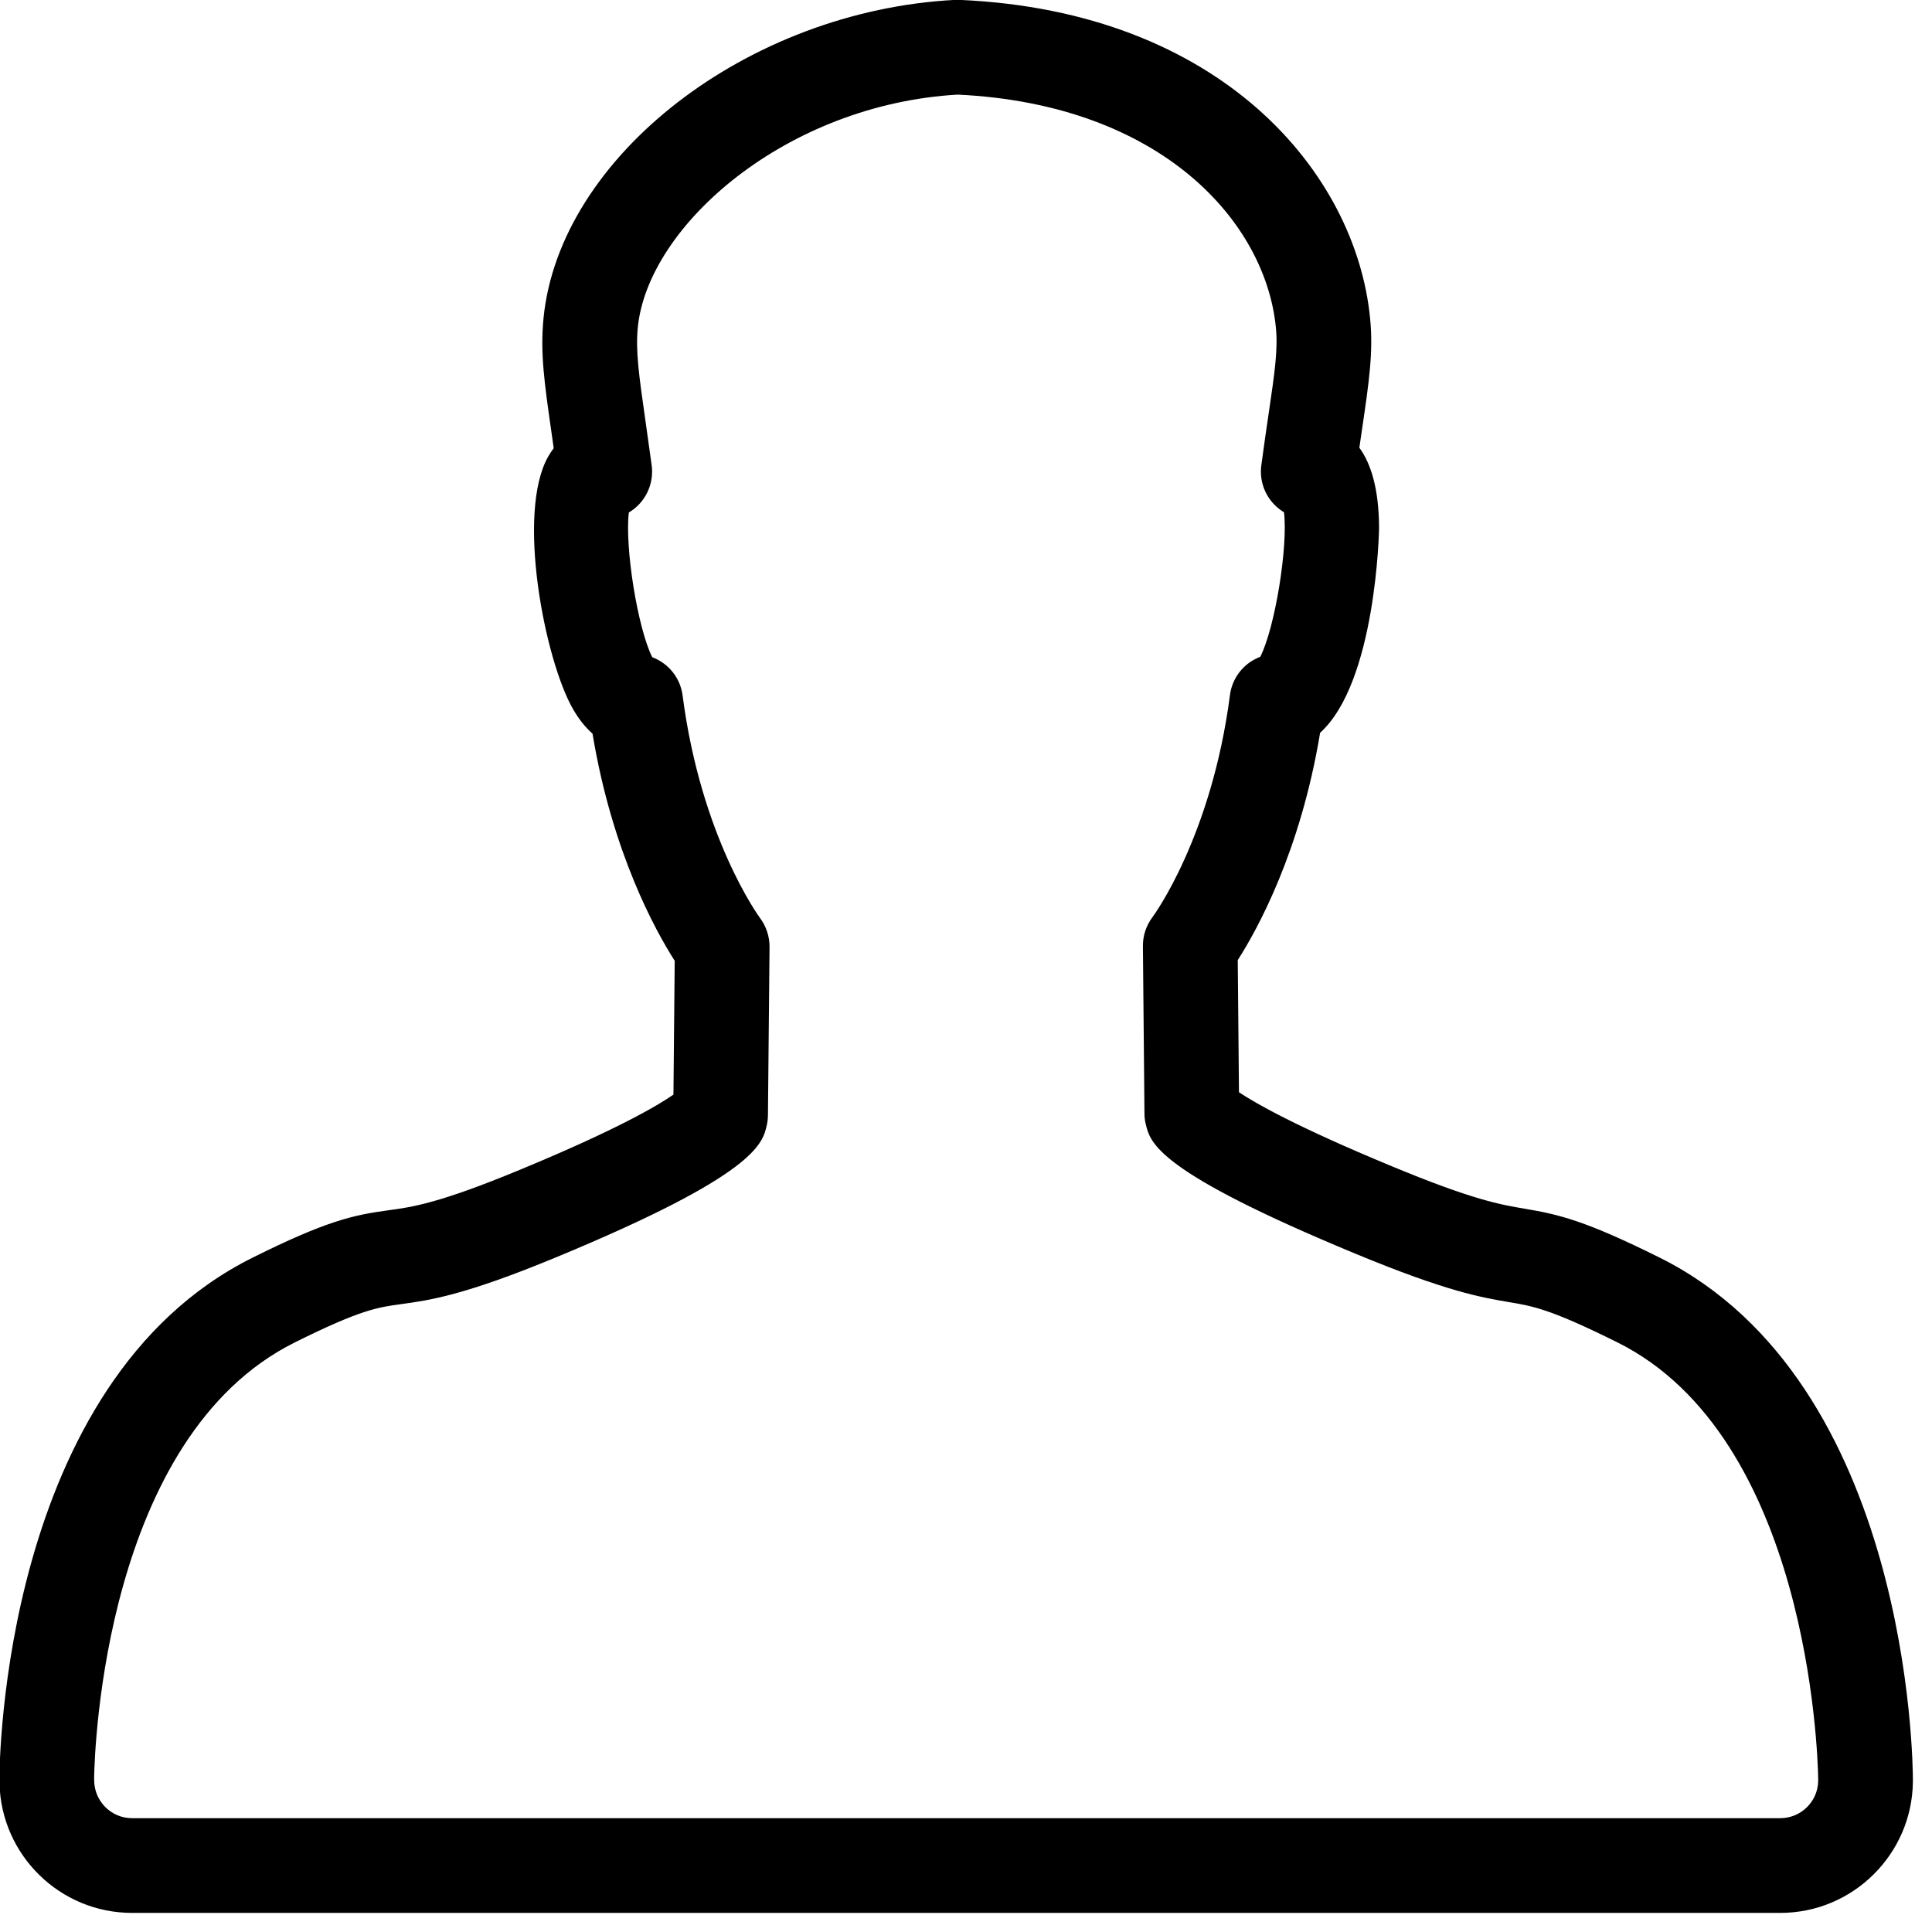 <svg xmlns="http://www.w3.org/2000/svg" xmlns:xlink="http://www.w3.org/1999/xlink" viewBox="0 0 35 35">
  <path d="M1.705,32.209 C1.705,32.222 1.706,32.235 1.706,32.248 C1.706,32.630 2.014,32.938 2.392,32.938 C2.392,32.938 32.251,32.938 32.251,32.938 C32.623,32.938 32.927,32.642 32.938,32.273 C32.938,32.264 32.938,32.256 32.938,32.248 C32.938,32.237 32.938,32.227 32.938,32.216 C32.930,31.736 32.749,26.034 29.302,24.319 C28.088,23.715 27.773,23.662 27.337,23.589 C26.837,23.504 26.215,23.400 24.560,22.714 C20.963,21.225 20.839,20.709 20.757,20.367 C20.741,20.304 20.733,20.239 20.733,20.174 C20.733,20.174 20.705,17.140 20.705,17.140 C20.703,16.949 20.766,16.762 20.882,16.610 C20.890,16.600 21.947,15.168 22.282,12.591 C22.314,12.343 22.453,12.122 22.662,11.984 C22.716,11.950 22.773,11.921 22.831,11.899 C23.099,11.369 23.335,9.907 23.261,9.280 C23.209,9.249 23.160,9.212 23.115,9.170 C22.912,8.981 22.813,8.704 22.850,8.429 C22.898,8.070 22.943,7.762 22.983,7.491 C23.093,6.745 23.153,6.334 23.114,5.936 C22.928,4.022 21.045,1.890 17.350,1.714 C14.247,1.892 11.734,4.084 11.554,5.936 C11.513,6.357 11.575,6.797 11.689,7.595 C11.724,7.841 11.763,8.117 11.806,8.432 C11.842,8.708 11.743,8.984 11.539,9.174 C11.494,9.216 11.445,9.252 11.392,9.284 C11.317,9.911 11.550,11.375 11.816,11.906 C11.875,11.928 11.932,11.957 11.985,11.992 C12.195,12.129 12.334,12.351 12.366,12.599 C12.700,15.176 13.757,16.615 13.768,16.630 C13.880,16.780 13.943,16.967 13.941,17.155 C13.941,17.155 13.912,20.205 13.912,20.205 C13.911,20.267 13.904,20.327 13.890,20.388 C13.814,20.722 13.687,21.281 10.082,22.774 C8.405,23.470 7.775,23.556 7.270,23.625 C6.843,23.683 6.534,23.725 5.341,24.319 C1.897,26.033 1.714,31.684 1.705,32.209 ZM32.251,34.654 C32.251,34.654 2.392,34.654 2.392,34.654 C1.086,34.654 0.020,33.606 -0.009,32.307 C-0.010,32.287 -0.011,32.268 -0.011,32.248 C-0.011,31.955 0.041,25.040 4.577,22.783 C5.925,22.111 6.407,22.011 7.039,21.925 C7.467,21.867 7.953,21.800 9.425,21.189 C11.183,20.462 11.916,20.027 12.200,19.830 C12.200,19.830 12.223,17.406 12.223,17.406 C11.870,16.853 11.091,15.443 10.734,13.291 C10.613,13.184 10.493,13.041 10.382,12.848 C9.872,11.966 9.344,9.288 9.935,8.264 C9.965,8.213 9.996,8.165 10.031,8.120 C10.017,8.021 10.004,7.927 9.991,7.837 C9.862,6.938 9.785,6.395 9.846,5.769 C10.131,2.836 13.546,0.193 17.302,-0.002 C17.329,-0.003 17.356,-0.003 17.383,-0.002 C22.129,0.205 24.565,3.134 24.821,5.769 C24.881,6.374 24.801,6.918 24.680,7.741 C24.663,7.857 24.645,7.980 24.626,8.111 C24.832,8.392 24.982,8.847 24.983,9.574 C24.983,9.607 24.930,12.359 23.915,13.275 C23.558,15.431 22.777,16.840 22.423,17.393 C22.423,17.393 22.445,19.787 22.445,19.787 C22.738,19.983 23.478,20.409 25.217,21.129 C26.691,21.741 27.185,21.823 27.621,21.897 C28.245,22.002 28.721,22.113 30.066,22.783 C34.602,25.040 34.654,31.955 34.654,32.248 C34.654,32.258 34.654,32.267 34.654,32.277 C34.640,33.590 33.568,34.654 32.251,34.654 Z"/>
</svg>
